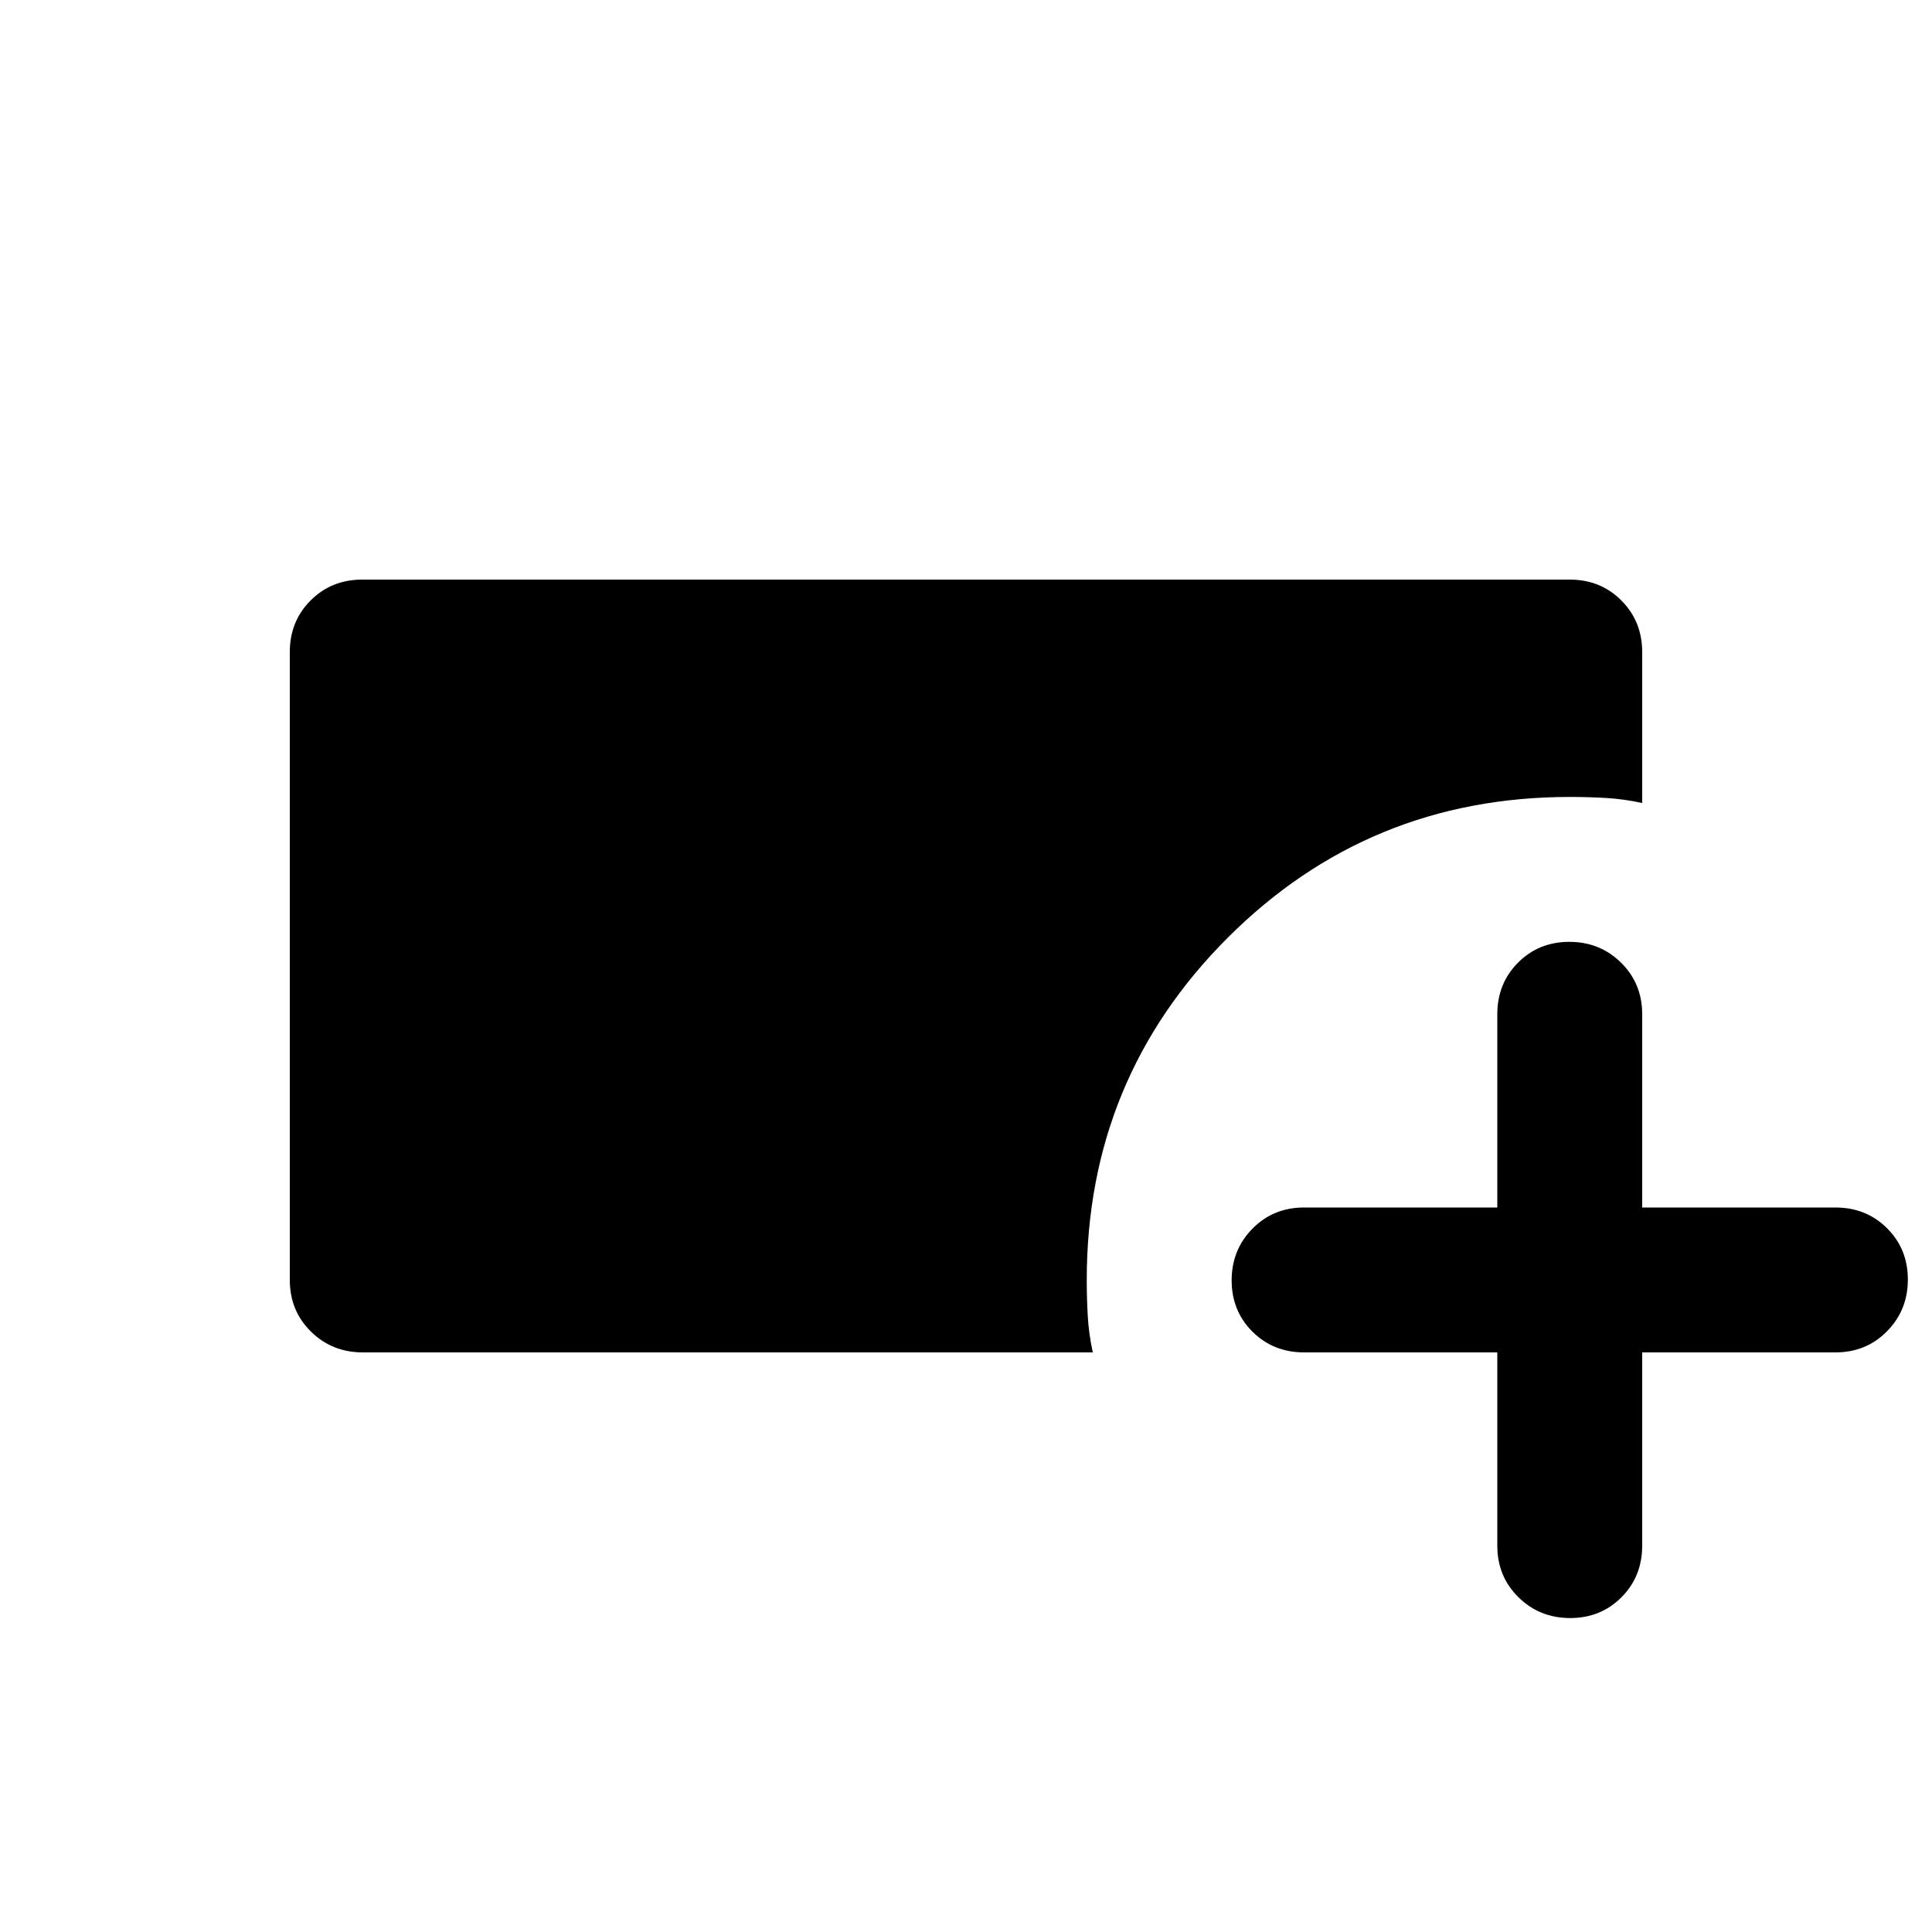 <svg xmlns="http://www.w3.org/2000/svg" height="20" viewBox="0 -960 960 960" width="20"><path d="M180.288-288Q165-288 154.5-298.35T144-324v-312q0-15.3 10.35-25.65Q164.7-672 180-672h600q15.3 0 25.65 10.378Q816-651.244 816-635.902V-561q-9.31-2-18.155-2.5T780-564q-100 0-170 70t-70 170q0 9 .5 17.845.5 8.845 2.5 18.155H180.288ZM744-288h-96q-15.3 0-25.65-10.289-10.35-10.29-10.35-25.5Q612-339 622.35-349.5 632.7-360 648-360h96v-96q0-15.3 10.289-25.65 10.29-10.35 25.5-10.35Q795-492 805.5-481.65 816-471.3 816-456v96h96q15.3 0 25.65 10.289 10.35 10.29 10.35 25.5Q948-309 937.65-298.5 927.3-288 912-288h-96v96q0 15.3-10.289 25.65-10.29 10.35-25.5 10.35Q765-156 754.5-166.35 744-176.7 744-192v-96Z"/></svg>